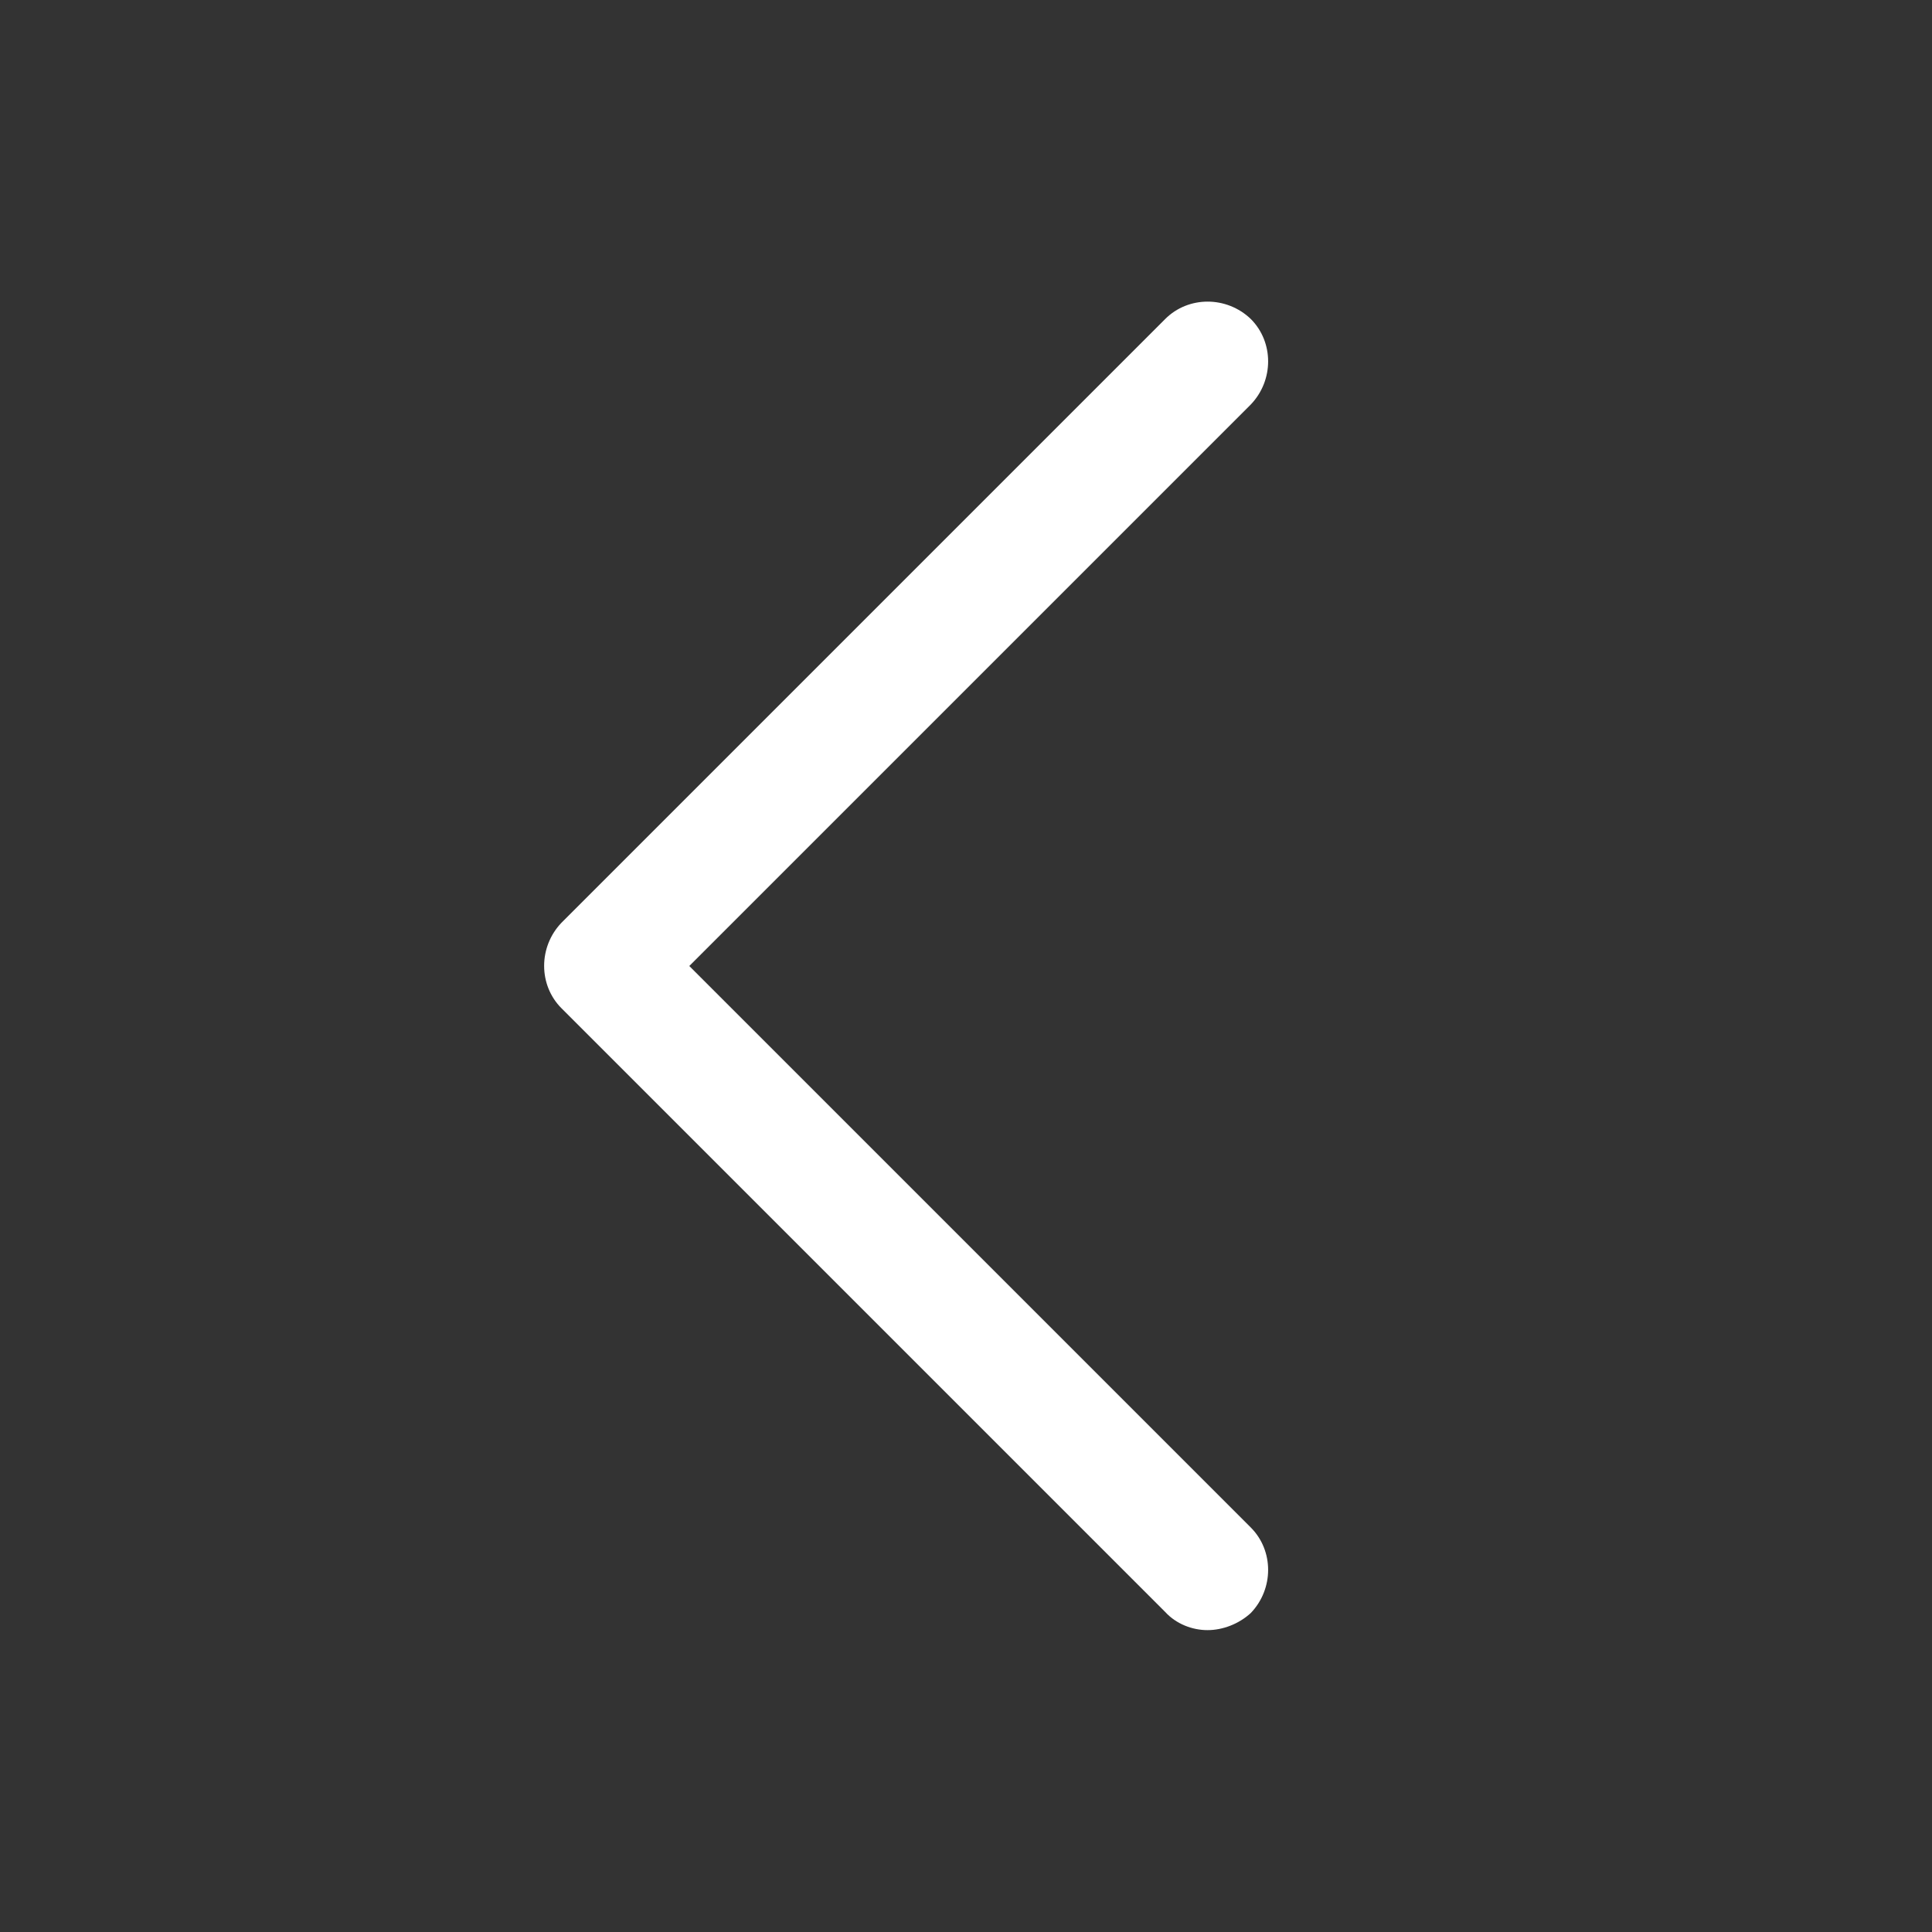 <svg width="40" height="40" viewBox="0 0 40 40" fill="none" xmlns="http://www.w3.org/2000/svg">
<rect x="0" y="0" width="40" height="40" fill="#333333" stroke="none"/>
<g clip-path="url(#clip0_386_58)">
<path d="M25 33.75C24.688 33.75 24.354 33.625 24.125 33.375L11.625 20.875C11.146 20.396 11.146 19.604 11.625 19.104L24.125 6.604C24.604 6.125 25.396 6.125 25.896 6.604C26.375 7.083 26.375 7.875 25.896 8.375L14.271 20L25.896 31.625C26.375 32.104 26.375 32.896 25.896 33.396C25.646 33.625 25.312 33.75 25 33.75Z" fill="white"/>
</g>
<defs>
<clipPath id="clip0_386_58">
<rect width="40" height="40" fill="white"/>
</clipPath>
</defs>
</svg>
